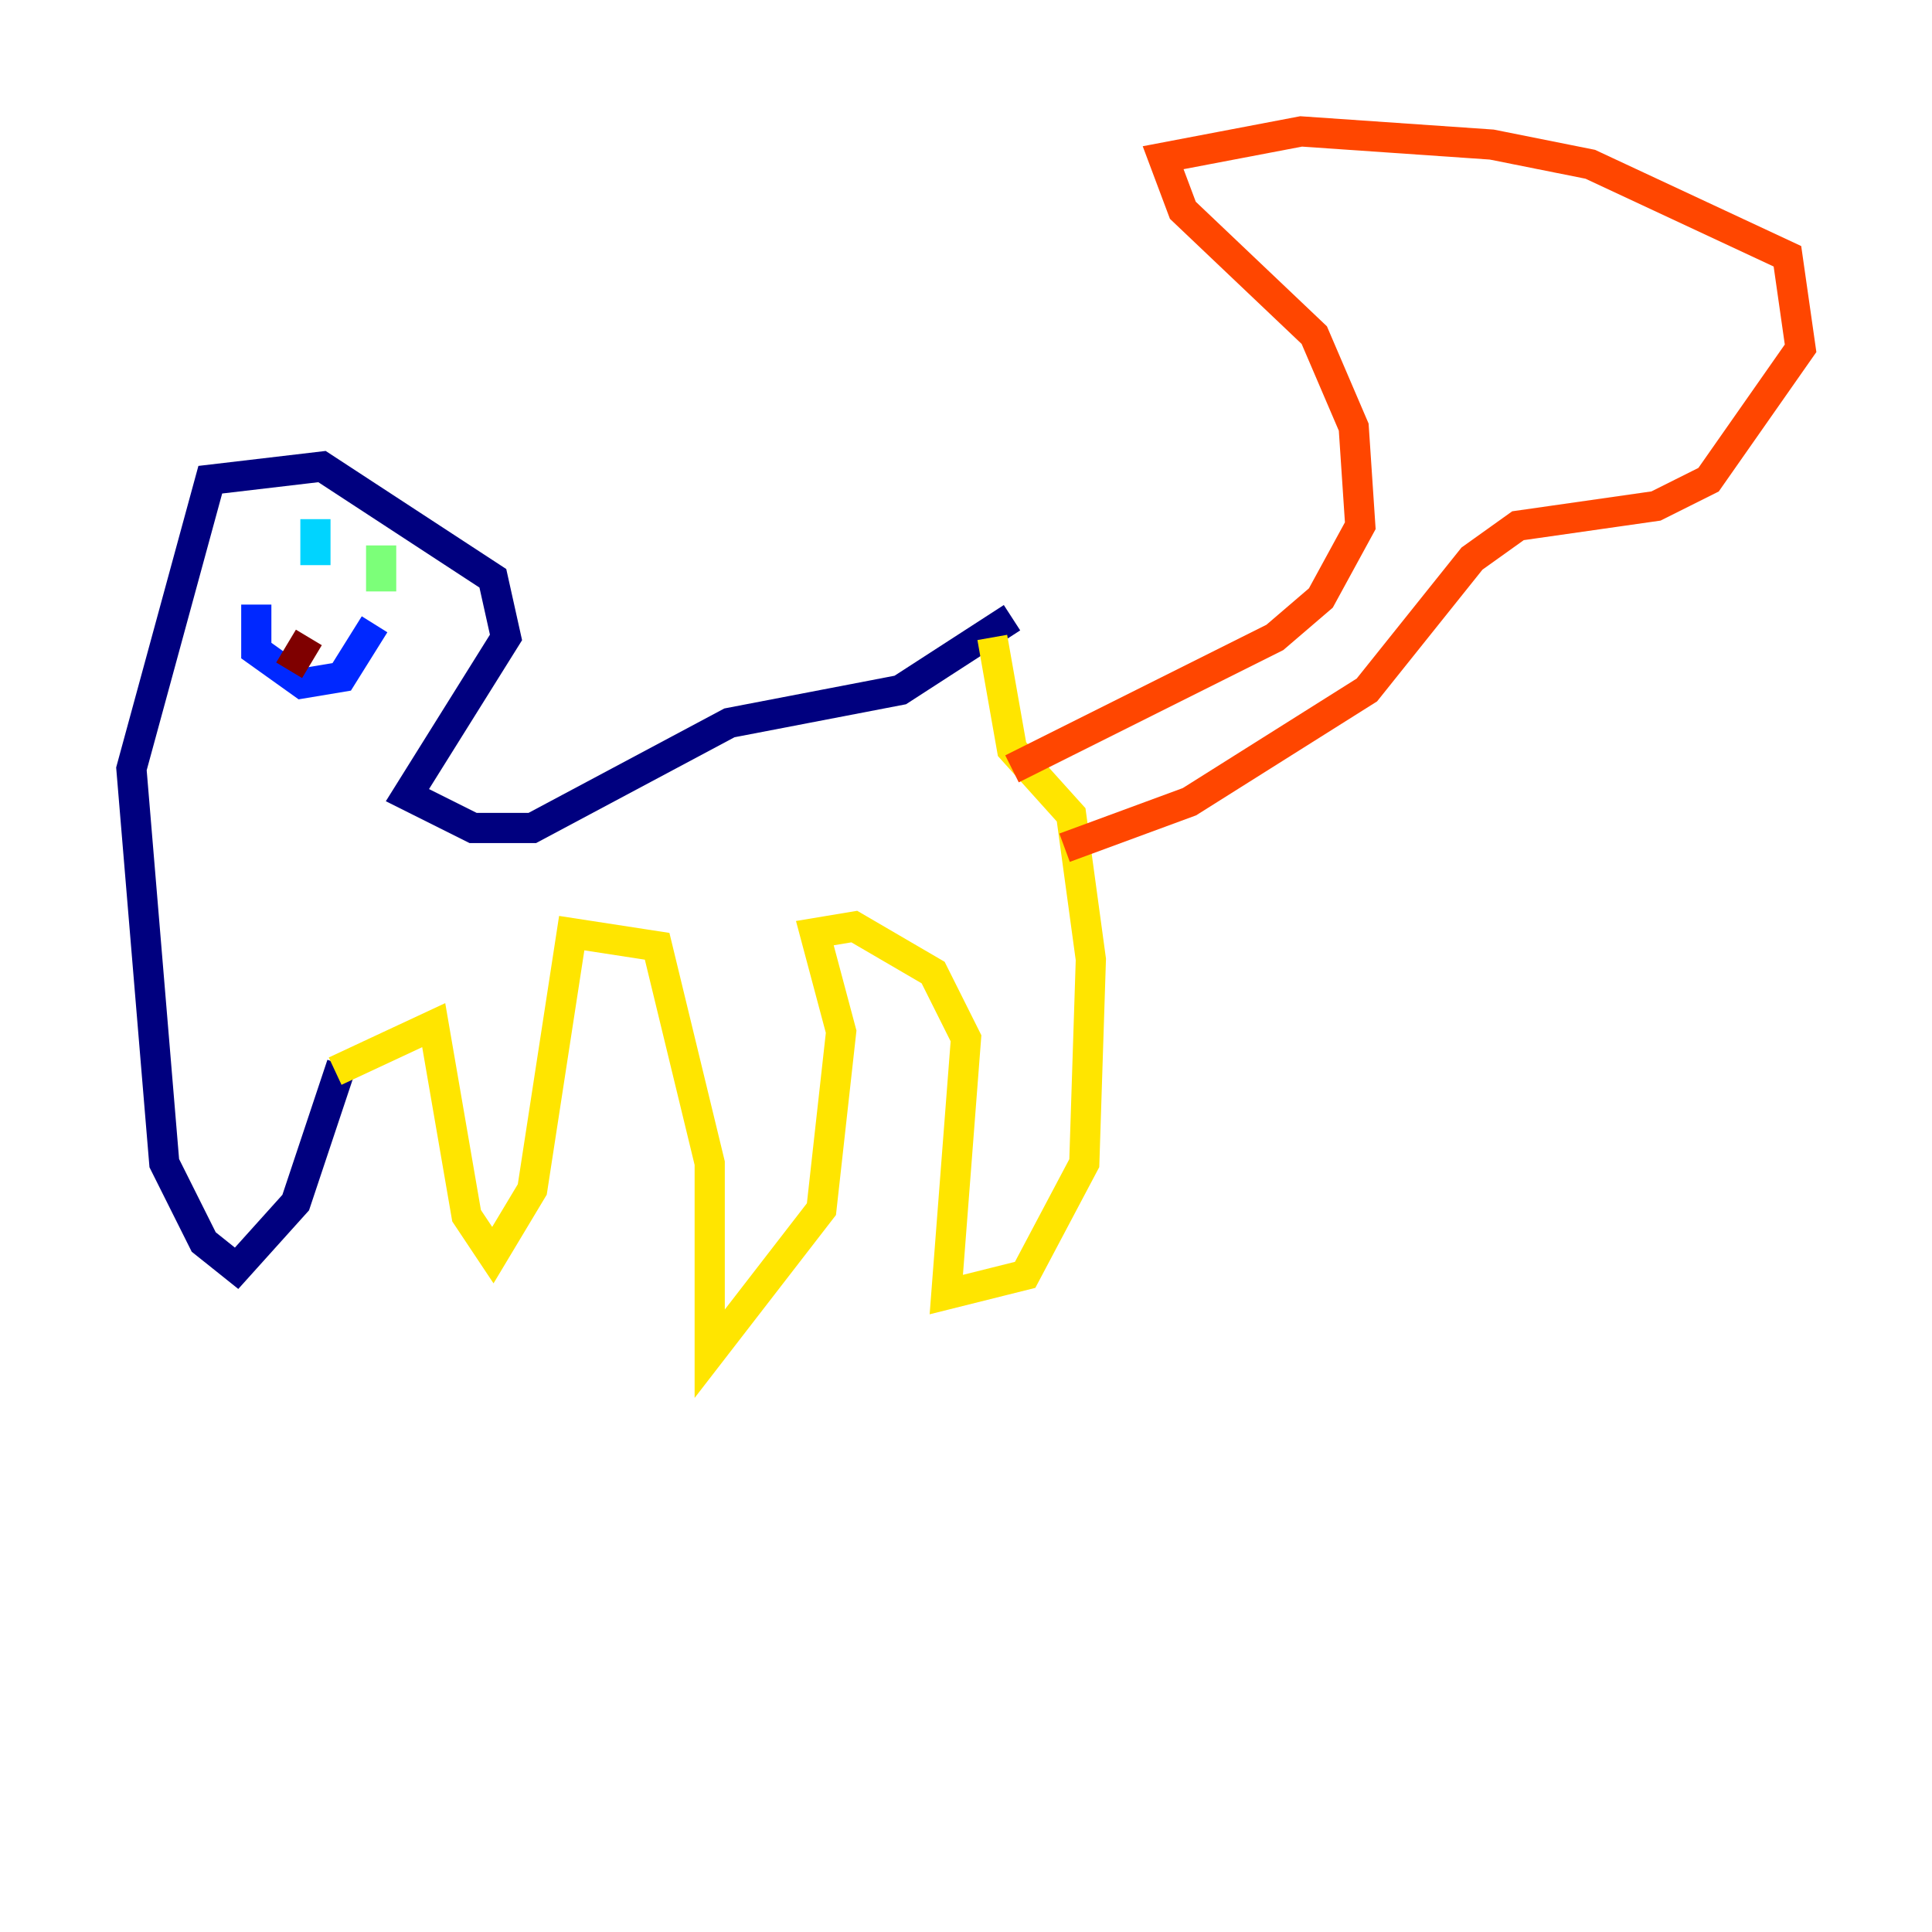 <?xml version="1.0" encoding="utf-8" ?>
<svg baseProfile="tiny" height="128" version="1.2" viewBox="0,0,128,128" width="128" xmlns="http://www.w3.org/2000/svg" xmlns:ev="http://www.w3.org/2001/xml-events" xmlns:xlink="http://www.w3.org/1999/xlink"><defs /><polyline fill="none" points="22.64,70.531 19.592,79.674 15.674,84.027 13.497,82.286 10.884,77.061 8.707,50.939 13.932,31.782 21.333,30.912 32.653,38.313 33.524,42.231 26.993,52.68 31.347,54.857 35.265,54.857 48.327,47.891 59.646,45.714 67.048,40.925" stroke="#00007f" stroke-width="2" /><polyline fill="none" points="16.98,40.054 16.98,43.102 20.027,45.279 22.64,44.843 24.816,41.361" stroke="#0028ff" stroke-width="2" /><polyline fill="none" points="20.898,34.395 20.898,37.442" stroke="#00d4ff" stroke-width="2" /><polyline fill="none" points="25.252,36.136 25.252,39.184" stroke="#7cff79" stroke-width="2" /><polyline fill="none" points="22.204,70.966 28.735,67.918 30.912,80.544 32.653,83.156 35.265,78.803 37.878,61.823 43.537,62.694 47.02,77.061 47.02,89.687 54.422,80.109 55.728,68.354 53.986,61.823 56.599,61.388 61.823,64.435 64.0,68.789 62.694,85.769 67.918,84.463 71.837,77.061 72.272,63.565 70.966,53.986 67.048,49.633 65.742,42.231" stroke="#ffe500" stroke-width="2" /><polyline fill="none" points="67.048,50.939 84.463,42.231 87.51,39.619 90.122,34.83 89.687,28.299 87.075,22.204 78.367,13.932 77.061,10.449 86.204,8.707 98.83,9.578 105.361,10.884 118.422,16.98 119.293,23.075 113.197,31.782 109.714,33.524 100.571,34.83 97.524,37.007 90.558,45.714 78.803,53.116 70.531,56.163" stroke="#ff4600" stroke-width="2" /><polyline fill="none" points="20.463,42.231 19.157,44.408" stroke="#7f0000" stroke-width="2" /></svg>
